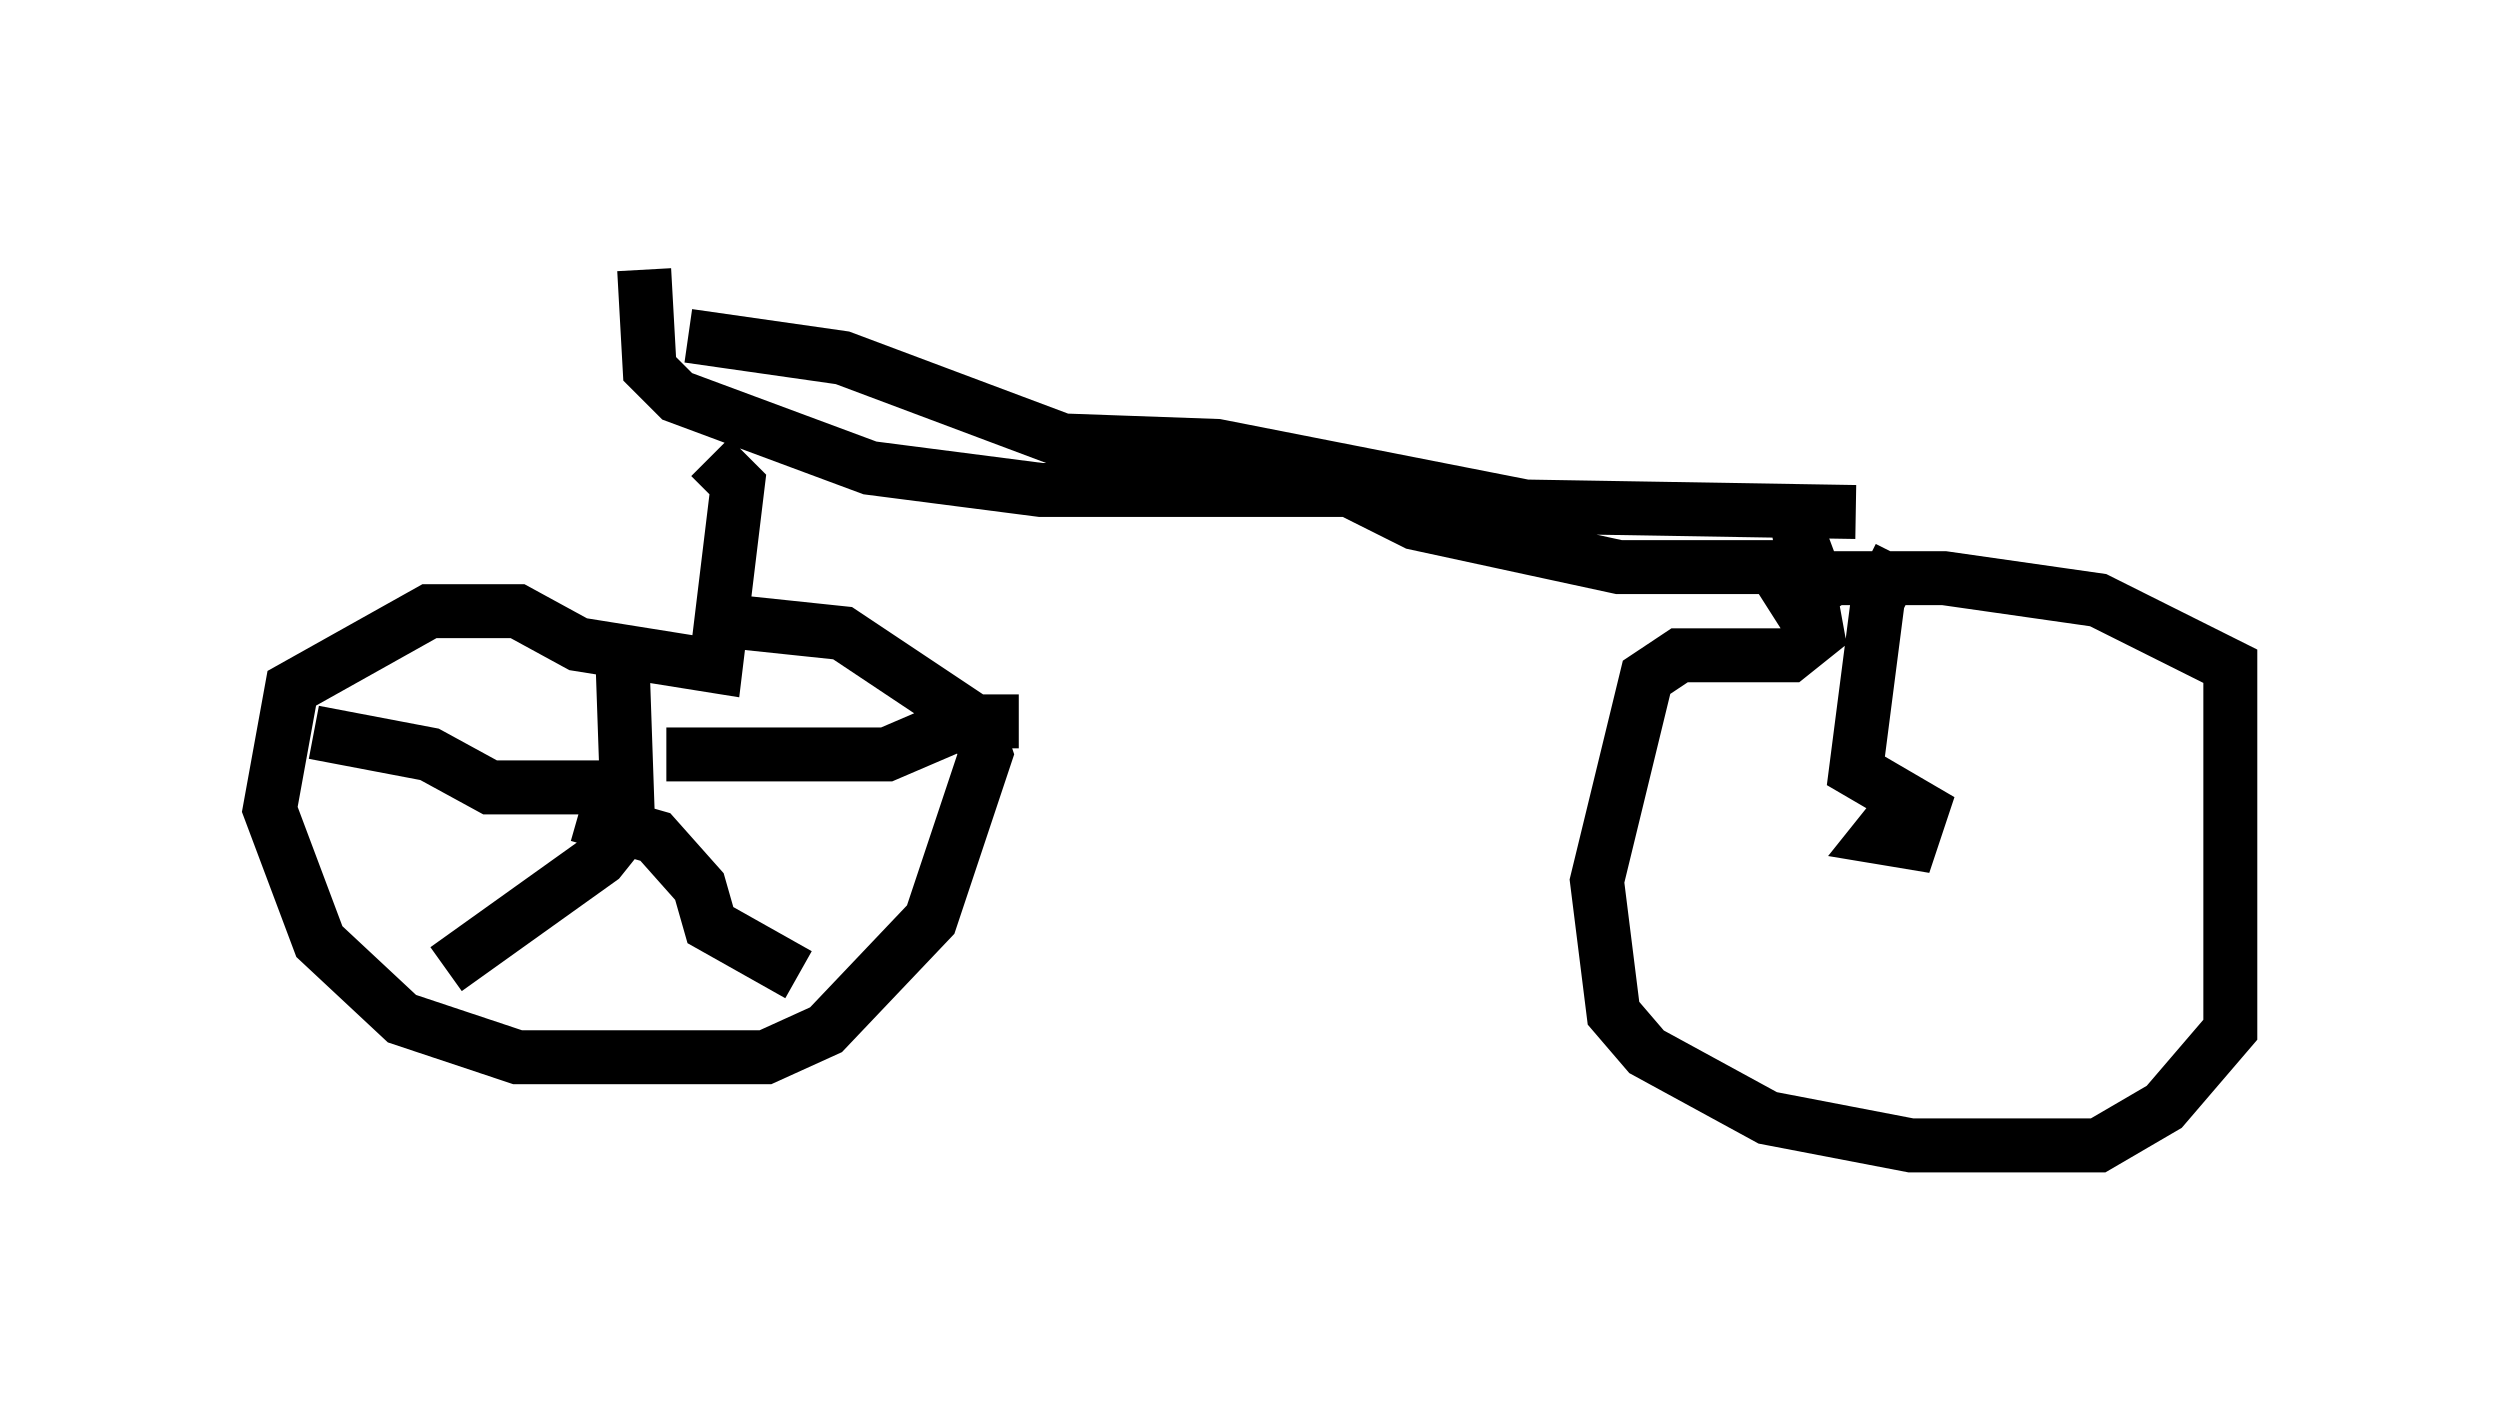 <?xml version="1.0" encoding="utf-8" ?>
<svg baseProfile="full" height="26.231" version="1.1" width="46.342" xmlns="http://www.w3.org/2000/svg" xmlns:ev="http://www.w3.org/2001/xml-events" xmlns:xlink="http://www.w3.org/1999/xlink"><defs /><rect fill="white" height="26.231" width="46.342" x="0" y="0" /><path d="M11.942, 5.715 m0.817, 0.51 l2.858, 0.408 4.083, 1.531 l2.858, 0.102 5.717, 1.123 l6.125, 0.102 m-22.459, -4.492 l0.102, 1.838 0.51, 0.51 l3.573, 1.327 3.165, 0.408 l5.717, 0.0 1.225, 0.613 l3.777, 0.817 3.165, 0.0 l0.817, -0.306 m-20.825, -1.735 l0.51, 0.51 -0.408, 3.369 l-2.552, -0.408 -1.123, -0.613 l-1.633, 0.0 -2.552, 1.429 l-0.408, 2.246 0.919, 2.45 l1.531, 1.429 2.144, 0.715 l4.594, 0.0 1.123, -0.51 l1.94, -2.042 1.021, -3.063 l-0.204, -0.613 -2.45, -1.633 l-1.94, -0.204 m-2.042, 3.063 l-0.51, 0.102 0.51, 0.408 l-0.102, -2.96 m-0.306, 2.45 l-2.144, 0.0 -1.123, -0.613 l-2.144, -0.408 m5.717, 1.225 l0.0, 0.613 -0.408, 0.51 l-2.858, 2.042 m2.45, -2.858 l1.429, 0.408 0.817, 0.919 l0.204, 0.715 1.633, 0.919 m-2.45, -4.083 l4.083, 0.0 1.429, -0.613 l1.021, 0.0 m14.394, -3.879 l0.408, 2.246 -0.51, 0.408 l-2.042, 0.0 -0.613, 0.408 l-0.919, 3.777 0.306, 2.45 l0.613, 0.715 2.246, 1.225 l2.654, 0.51 3.471, 0.0 l1.225, -0.715 1.225, -1.429 l0.0, -6.738 -2.45, -1.225 l-2.858, -0.408 -2.042, 0.0 l-1.123, 0.715 m2.348, 3.573 l-0.408, 0.51 0.613, 0.102 l0.204, -0.613 -1.225, -0.715 l0.408, -3.165 0.408, -0.817 " fill="none" stroke="black" stroke-width="1" /></svg>